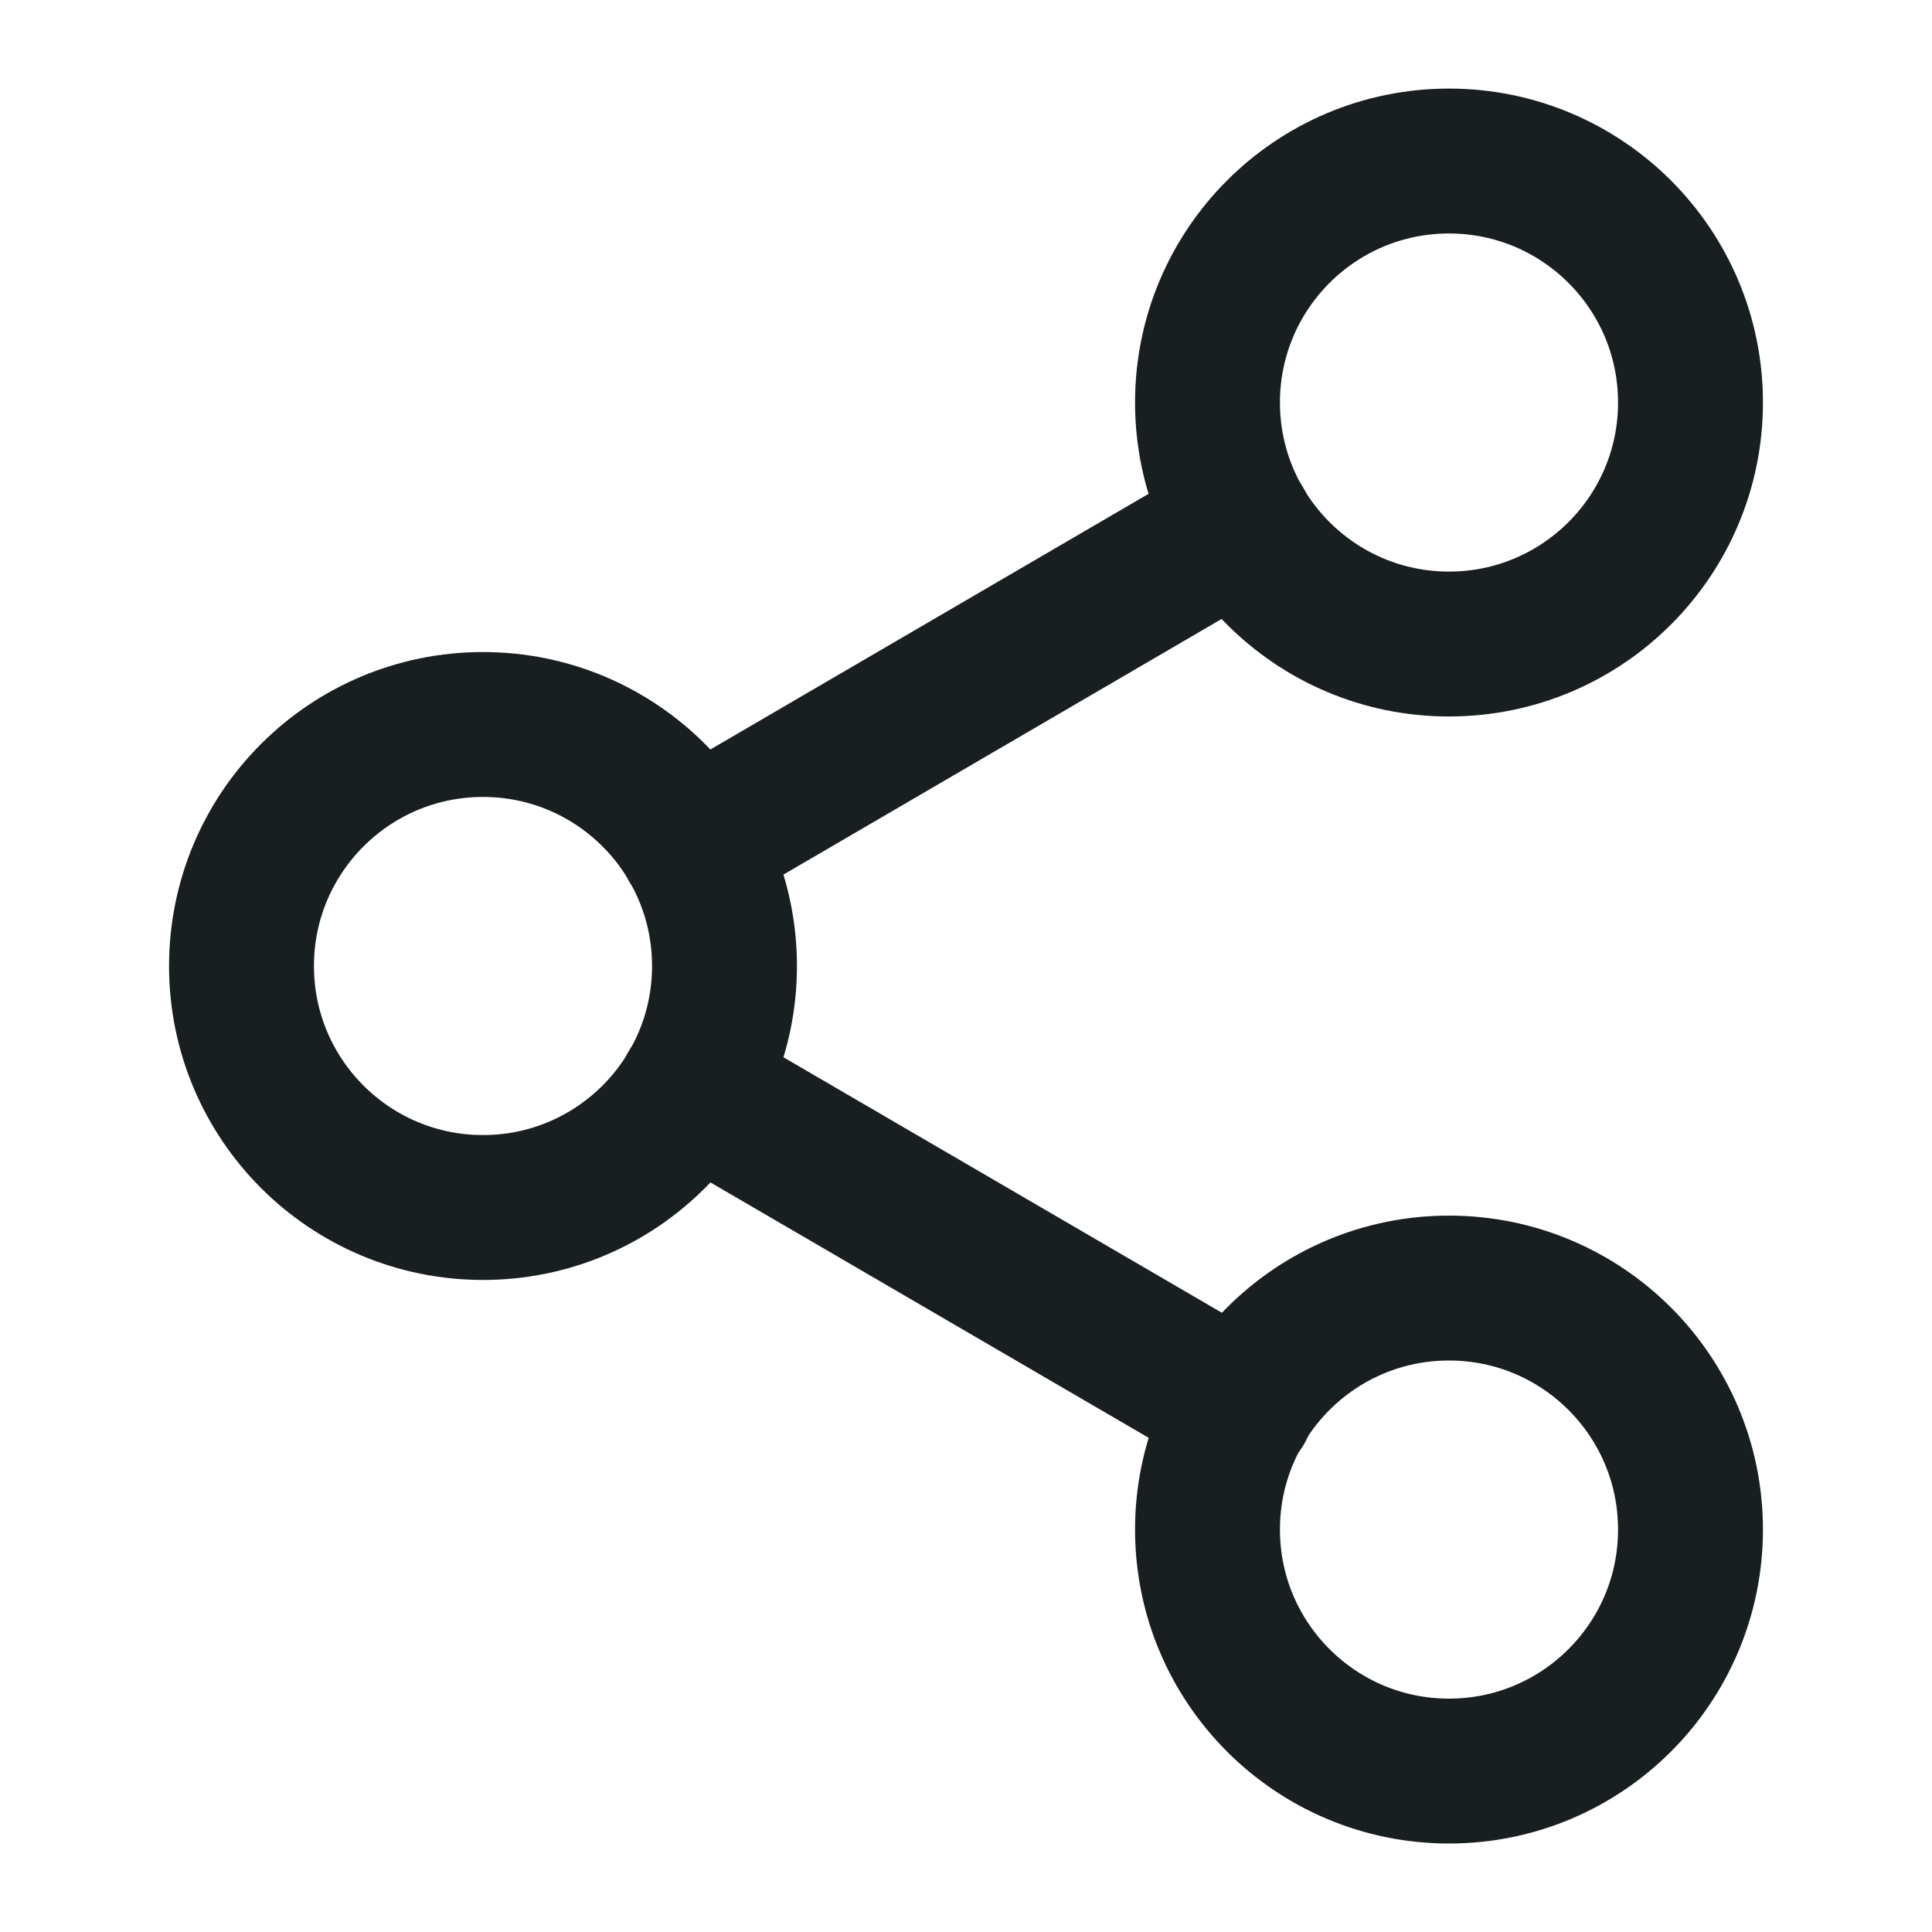 <svg width="20" height="20" viewBox="0 0 20 20" fill="none" xmlns="http://www.w3.org/2000/svg">
<path d="M15 6.667C16.381 6.667 17.5 5.547 17.5 4.167C17.5 2.786 16.381 1.667 15 1.667C13.619 1.667 12.5 2.786 12.5 4.167C12.5 5.547 13.619 6.667 15 6.667Z" stroke="url(#paint0_linear_151_1095)" stroke-width="1.5" stroke-linecap="round" stroke-linejoin="round"/>
<path d="M5 12.5C6.381 12.5 7.5 11.381 7.5 10C7.5 8.619 6.381 7.5 5 7.5C3.619 7.5 2.5 8.619 2.5 10C2.5 11.381 3.619 12.5 5 12.5Z" stroke="url(#paint1_linear_151_1095)" stroke-width="1.5" stroke-linecap="round" stroke-linejoin="round"/>
<path d="M15 18.334C16.381 18.334 17.5 17.214 17.5 15.834C17.5 14.453 16.381 13.334 15 13.334C13.619 13.334 12.5 14.453 12.5 15.834C12.5 17.214 13.619 18.334 15 18.334Z" stroke="url(#paint2_linear_151_1095)" stroke-width="1.5" stroke-linecap="round" stroke-linejoin="round"/>
<path d="M7.158 11.258L12.85 14.575" stroke="url(#paint3_linear_151_1095)" stroke-width="1.5" stroke-linecap="round" stroke-linejoin="round"/>
<path d="M12.842 5.425L7.158 8.741" stroke="url(#paint4_linear_151_1095)" stroke-width="1.5" stroke-linecap="round" stroke-linejoin="round"/>
<defs>
<linearGradient id="paint0_linear_151_1095" x1="12.155" y1="2.97" x2="18.567" y2="5.22" gradientUnits="userSpaceOnUse">
<stop stop-color="#191e20"/>
<stop offset="1" stop-color="#191e20"/>
</linearGradient>
<linearGradient id="paint1_linear_151_1095" x1="2.155" y1="8.804" x2="8.567" y2="11.054" gradientUnits="userSpaceOnUse">
<stop stop-color="#191e20"/>
<stop offset="1" stop-color="#191e20"/>
</linearGradient>
<linearGradient id="paint2_linear_151_1095" x1="12.155" y1="14.637" x2="18.567" y2="16.887" gradientUnits="userSpaceOnUse">
<stop stop-color="#191e20"/>
<stop offset="1" stop-color="#191e20"/>
</linearGradient>
<linearGradient id="paint3_linear_151_1095" x1="6.765" y1="12.123" x2="12.782" y2="15.746" gradientUnits="userSpaceOnUse">
<stop stop-color="#191e20"/>
<stop offset="1" stop-color="#191e20"/>
</linearGradient>
<linearGradient id="paint4_linear_151_1095" x1="6.766" y1="6.29" x2="12.778" y2="9.904" gradientUnits="userSpaceOnUse">
<stop stop-color="#191e20"/>
<stop offset="1" stop-color="#191e20"/>
</linearGradient>
</defs>
</svg>
